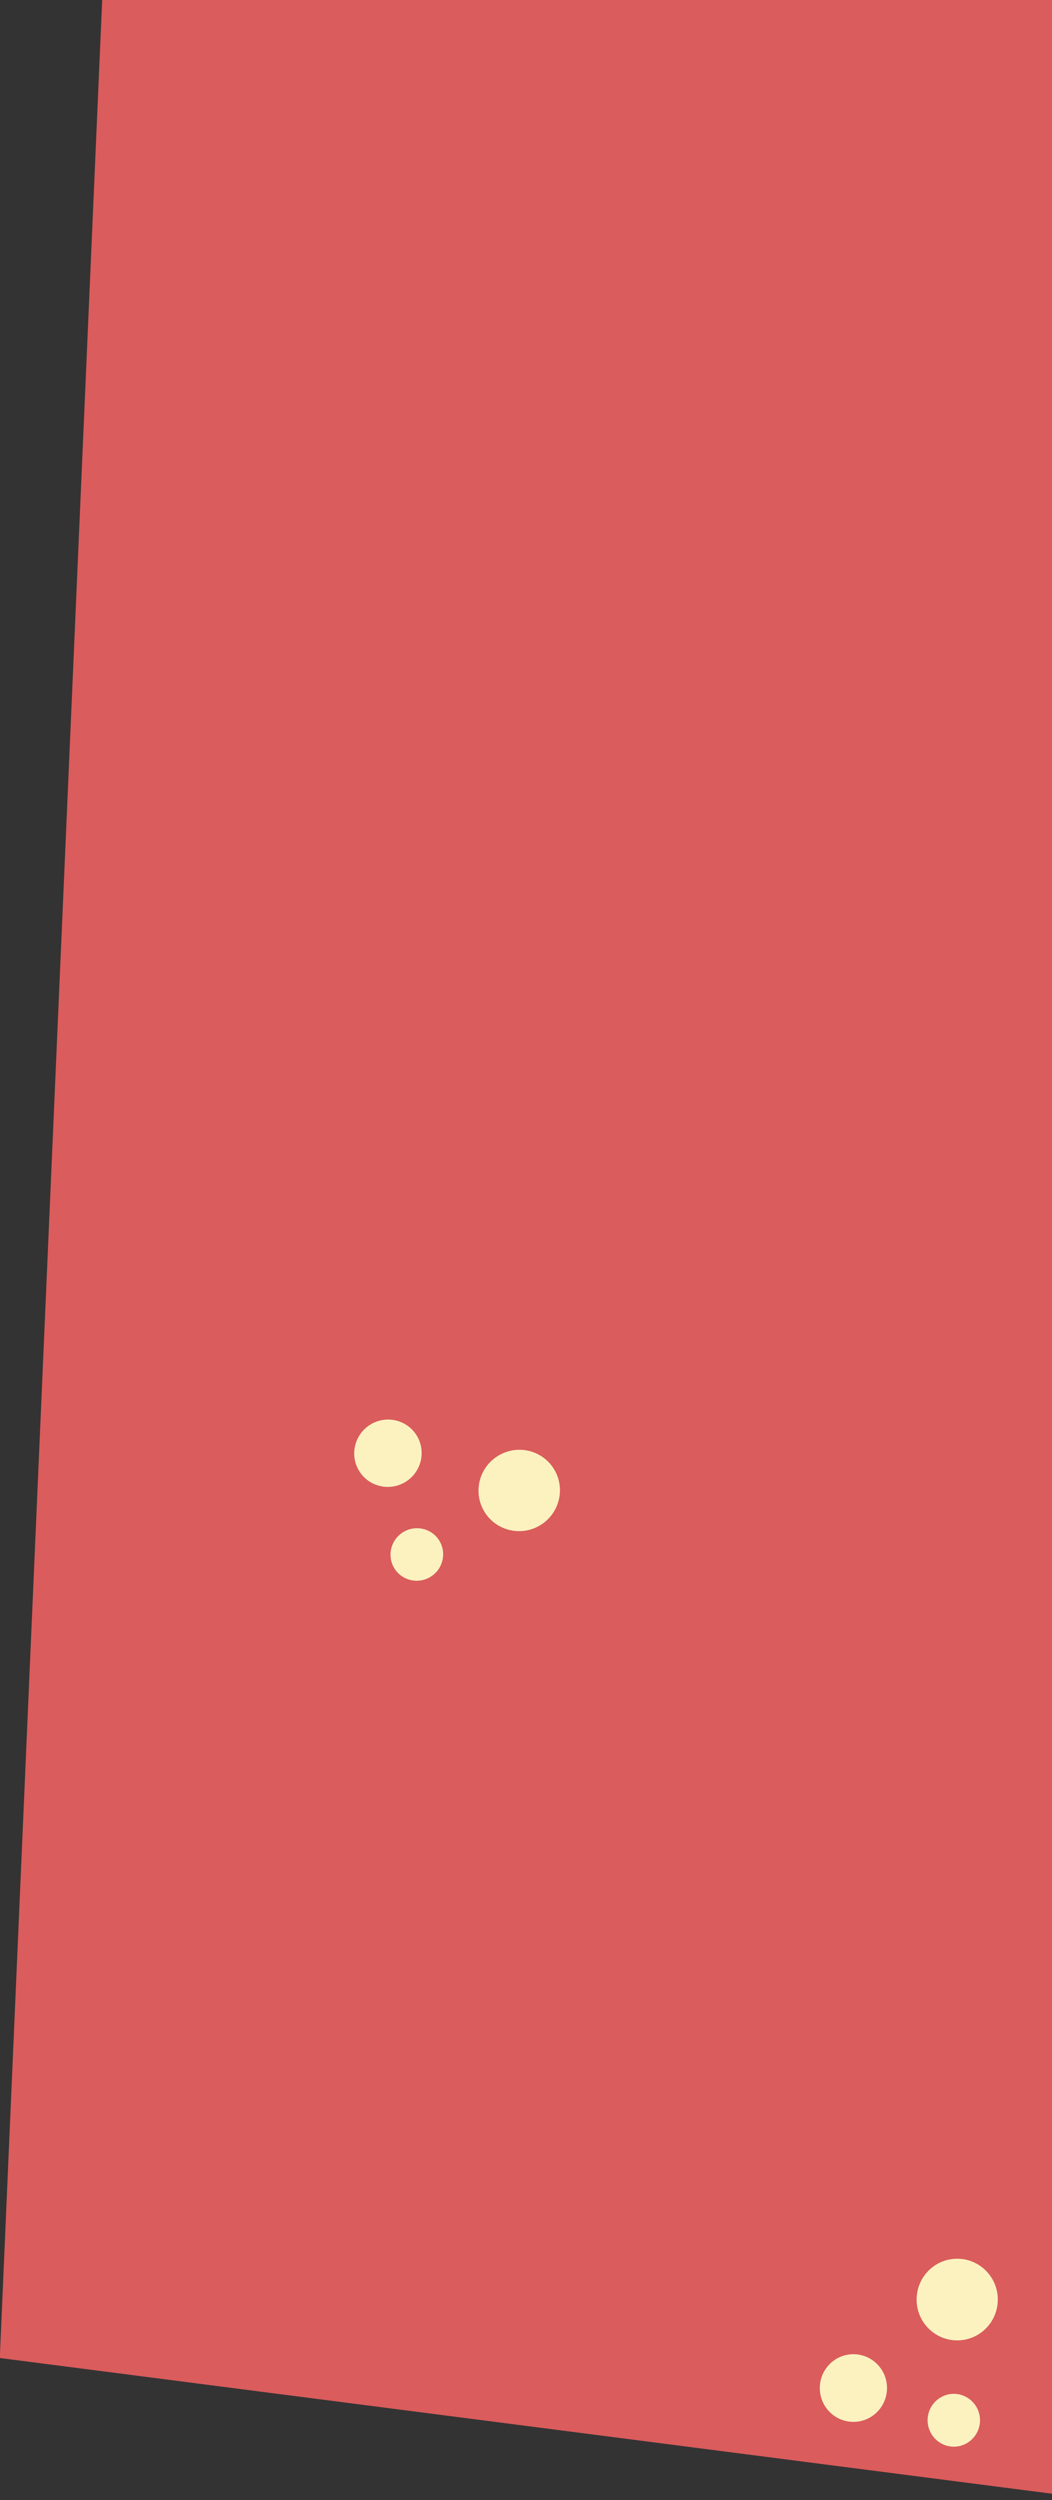 <?xml version="1.0" encoding="utf-8"?>
<!-- Generator: Adobe Illustrator 22.1.0, SVG Export Plug-In . SVG Version: 6.00 Build 0)  -->
<svg version="1.1" id="Layer_4" xmlns="http://www.w3.org/2000/svg" xmlns:xlink="http://www.w3.org/1999/xlink" x="0px" y="0px"
	 viewBox="0 0 526 1249" style="enable-background:new 0 0 526 1249;" xml:space="preserve">
<rect x="0" y="0" width="526" height="1249" fill="#333333" stroke="none"/>
<style type="text/css">
	.st0{fill:#DA5C5C;}
	.st1{fill:#FBF2C0;}
</style>
<g>
	<polygon class="st0" points="526,1245.8 -0.1,1178 52,-21 535,-10 	"/>
</g>
<ellipse class="st1" cx="478.6" cy="1148.8" rx="20.3" ry="20.4"/>
<ellipse class="st1" cx="426.7" cy="1193" rx="16.8" ry="16.9"/>
<ellipse class="st1" cx="476.9" cy="1209.1" rx="13.1" ry="13.2"/>
<ellipse transform="matrix(0.832 -0.554 0.554 0.832 -369.273 269.049)" class="st1" cx="260" cy="744.7" rx="20.4" ry="20.3"/>
<ellipse transform="matrix(0.832 -0.554 0.554 0.832 -369.951 229.528)" class="st1" cx="194.3" cy="726.1" rx="16.9" ry="16.8"/>
<ellipse transform="matrix(0.832 -0.554 0.554 0.832 -395.597 246.043)" class="st1" cx="208.8" cy="776.7" rx="13.2" ry="13.1"/>
</svg>
